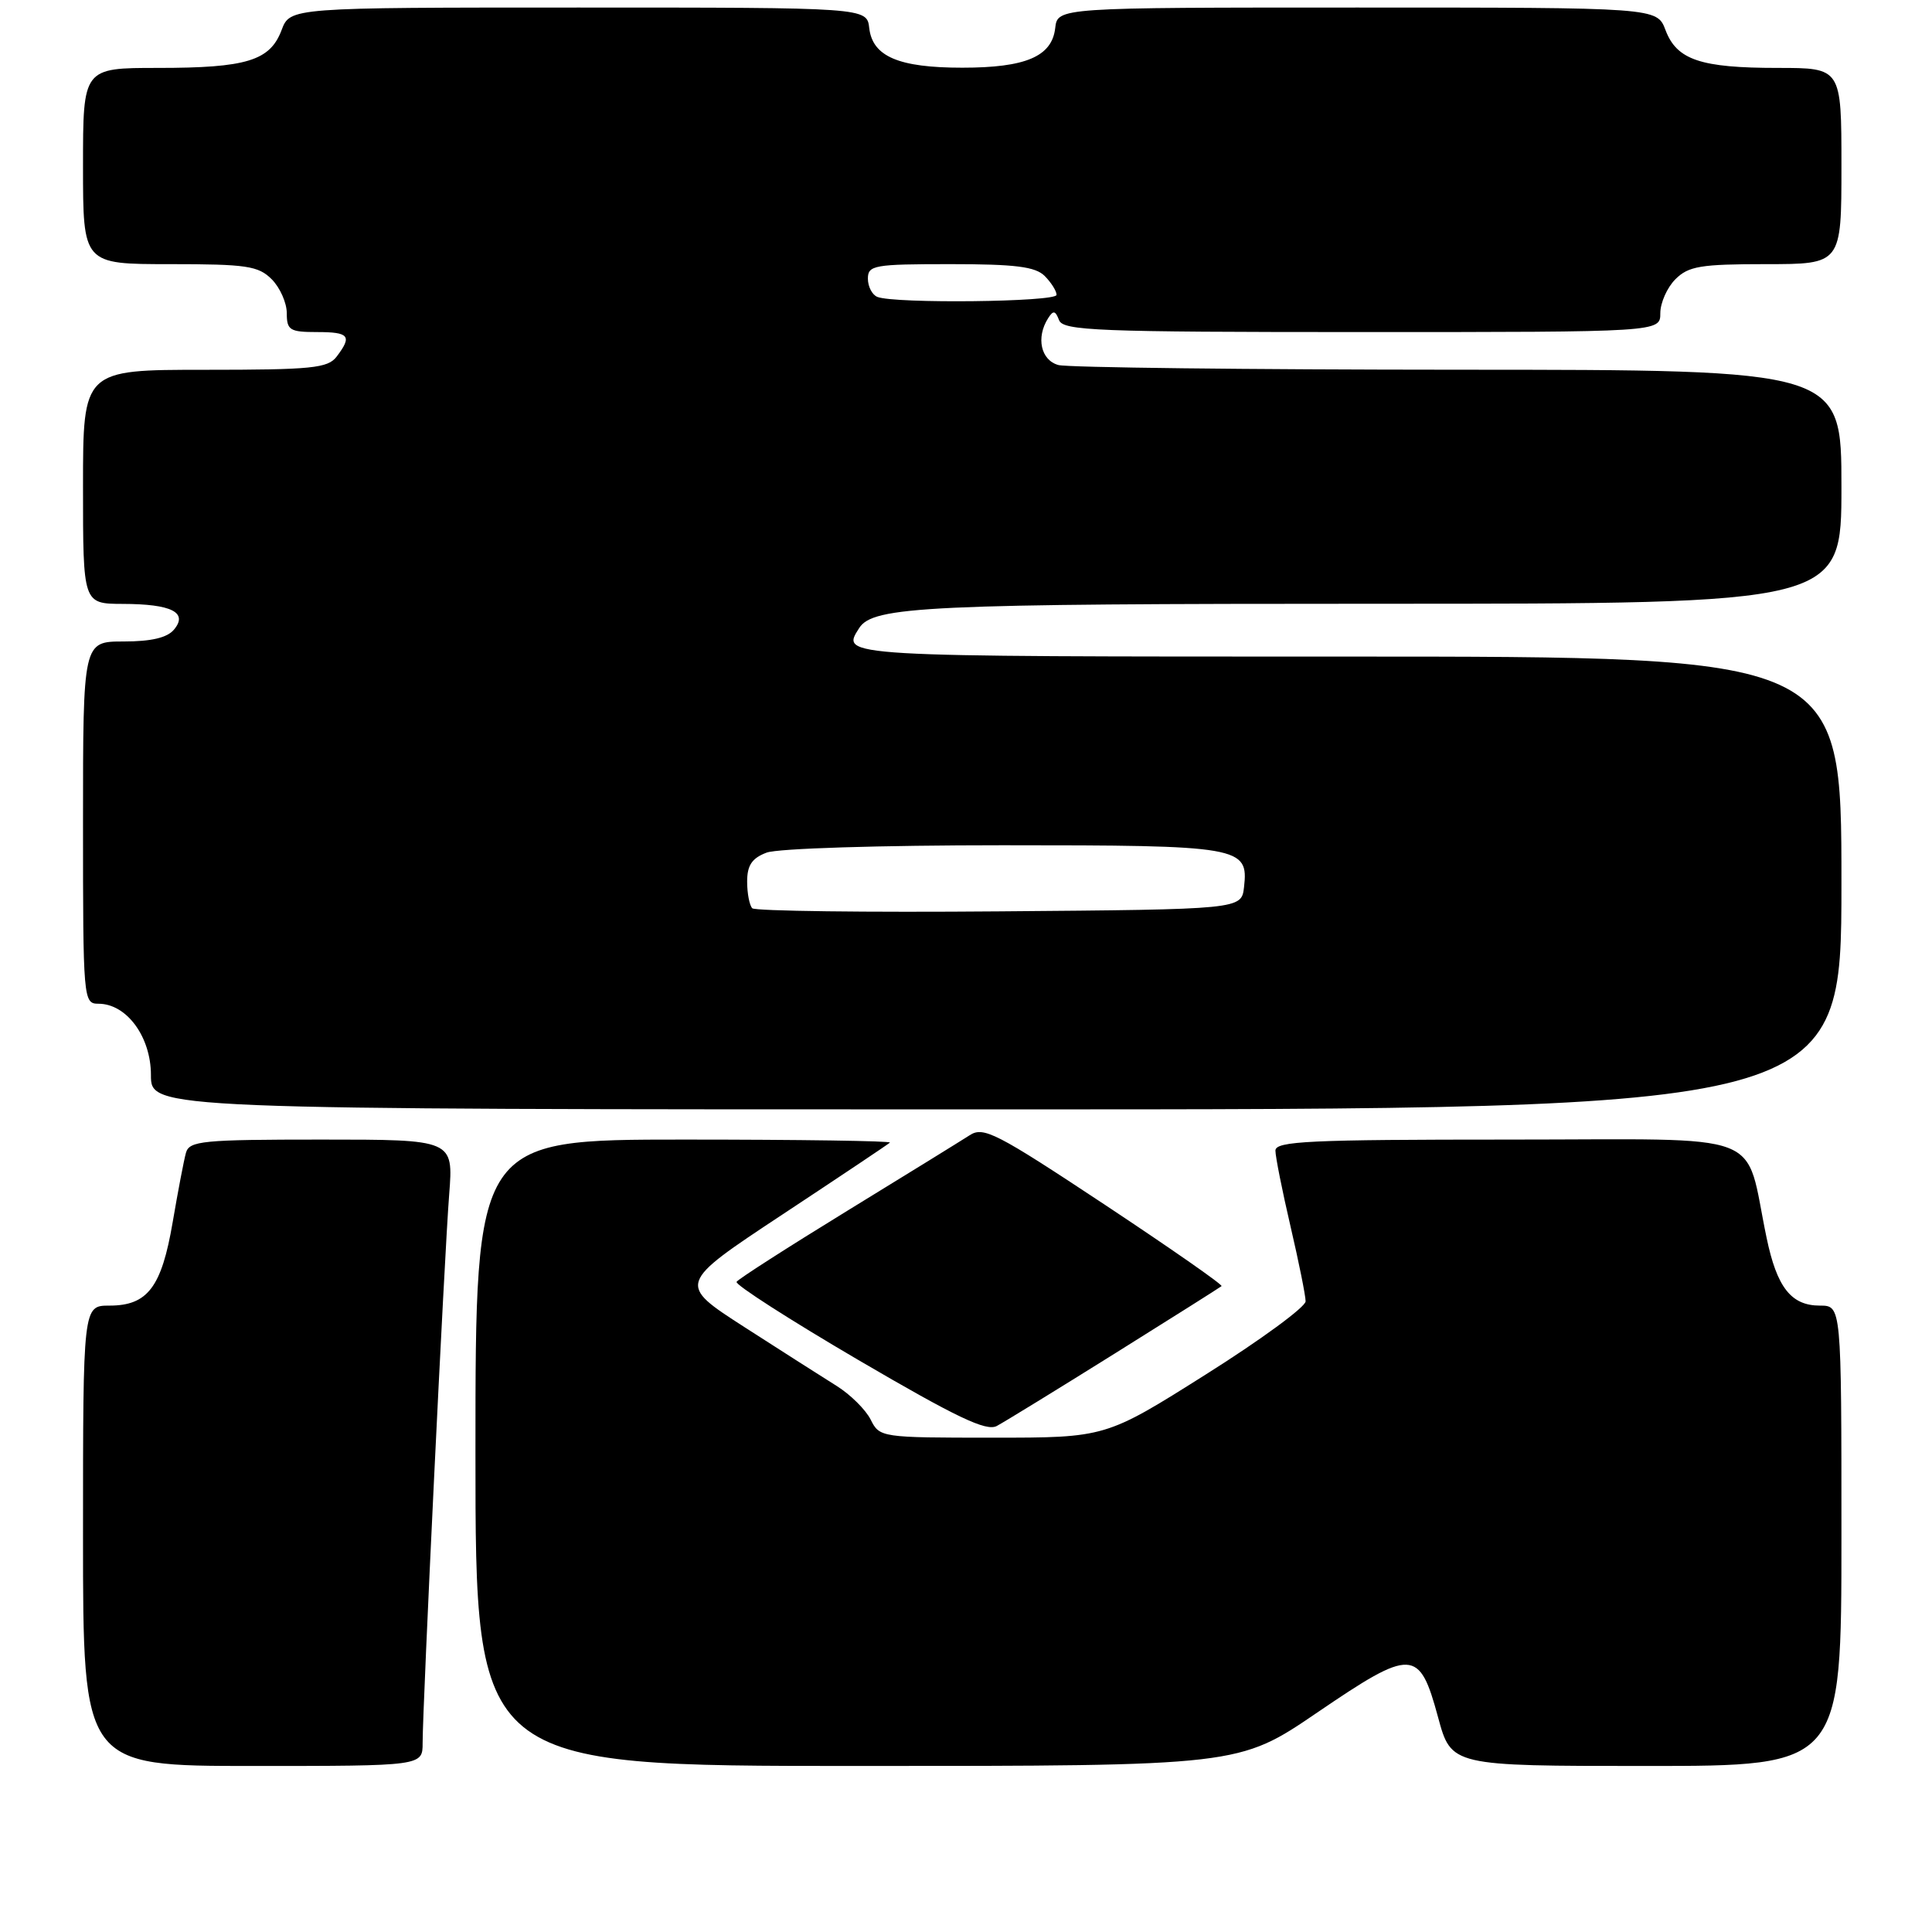<?xml version="1.0" encoding="UTF-8" standalone="no"?>
<!DOCTYPE svg PUBLIC "-//W3C//DTD SVG 1.1//EN" "http://www.w3.org/Graphics/SVG/1.1/DTD/svg11.dtd" >
<svg xmlns="http://www.w3.org/2000/svg" xmlns:xlink="http://www.w3.org/1999/xlink" version="1.1" viewBox="0 0 256 256">
 <g >
 <path fill="currentColor"
d=" M 56.00 230.95 C 56.00 226.03 58.89 166.19 59.52 158.25 C 60.08 151.00 60.08 151.00 42.61 151.00 C 26.82 151.00 25.09 151.17 24.64 152.75 C 24.37 153.71 23.58 157.85 22.88 161.95 C 21.41 170.57 19.56 173.00 14.50 173.00 C 11.00 173.00 11.00 173.00 11.00 203.50 C 11.00 234.00 11.00 234.00 33.50 234.00 C 56.00 234.00 56.00 234.00 56.00 230.95 Z  M 174.54 226.92 C 187.13 218.35 188.07 218.39 190.55 227.54 C 192.30 234.00 192.30 234.00 218.15 234.00 C 244.00 234.00 244.00 234.00 244.00 203.50 C 244.00 173.00 244.00 173.00 241.15 173.00 C 237.34 173.00 235.45 170.60 234.08 164.00 C 231.06 149.57 234.81 151.00 199.96 151.00 C 173.47 151.00 169.00 151.21 169.00 152.46 C 169.00 153.26 169.90 157.78 171.00 162.50 C 172.10 167.22 173.00 171.69 173.00 172.43 C 173.00 173.18 167.04 177.55 159.75 182.14 C 146.50 190.50 146.50 190.50 131.53 190.50 C 116.74 190.50 116.55 190.47 115.37 188.11 C 114.71 186.79 112.67 184.77 110.84 183.63 C 109.00 182.48 103.51 178.98 98.63 175.84 C 89.76 170.13 89.76 170.13 103.63 160.96 C 111.26 155.92 117.69 151.62 117.92 151.40 C 118.15 151.18 105.88 151.00 90.67 151.00 C 63.00 151.00 63.00 151.00 63.00 192.50 C 63.00 234.00 63.00 234.00 113.57 234.00 C 164.15 234.00 164.15 234.00 174.54 226.92 Z  M 147.68 179.37 C 155.28 174.62 161.66 170.59 161.86 170.42 C 162.06 170.25 155.08 165.39 146.36 159.61 C 131.98 150.09 130.31 149.23 128.48 150.43 C 127.36 151.15 120.05 155.67 112.23 160.46 C 104.41 165.26 97.82 169.48 97.60 169.85 C 97.37 170.21 104.64 174.88 113.74 180.21 C 126.77 187.83 130.69 189.70 132.08 188.95 C 133.06 188.43 140.08 184.12 147.68 179.37 Z  M 244.00 117.00 C 244.00 87.00 244.00 87.00 178.50 87.00 C 110.84 87.00 111.42 87.03 113.84 83.23 C 115.68 80.33 122.74 80.00 182.74 80.00 C 244.00 80.00 244.00 80.00 244.00 64.50 C 244.00 49.00 244.00 49.00 193.25 48.99 C 165.34 48.98 141.49 48.70 140.25 48.37 C 137.92 47.74 137.25 44.73 138.88 42.17 C 139.56 41.09 139.84 41.14 140.33 42.42 C 140.87 43.82 145.32 44.00 180.47 44.00 C 220.00 44.00 220.00 44.00 220.00 41.50 C 220.00 40.13 220.90 38.10 222.00 37.00 C 223.73 35.27 225.33 35.00 234.00 35.00 C 244.00 35.00 244.00 35.00 244.00 22.00 C 244.00 9.00 244.00 9.00 235.57 9.00 C 225.34 9.00 222.18 7.94 220.69 3.99 C 219.56 1.00 219.56 1.00 179.85 1.00 C 140.13 1.00 140.13 1.00 139.82 3.73 C 139.38 7.49 135.91 8.97 127.50 8.97 C 119.09 8.97 115.62 7.49 115.18 3.73 C 114.87 1.00 114.87 1.00 76.65 1.00 C 38.44 1.00 38.44 1.00 37.31 3.99 C 35.78 8.05 32.67 9.00 20.93 9.00 C 11.00 9.00 11.00 9.00 11.00 22.00 C 11.00 35.00 11.00 35.00 22.50 35.00 C 32.67 35.00 34.23 35.23 36.00 37.00 C 37.10 38.10 38.00 40.13 38.00 41.50 C 38.00 43.75 38.40 44.00 42.00 44.00 C 46.28 44.00 46.69 44.51 44.61 47.25 C 43.44 48.79 41.34 49.00 27.14 49.00 C 11.00 49.00 11.00 49.00 11.00 64.50 C 11.00 80.00 11.00 80.00 16.25 80.02 C 22.73 80.03 24.95 81.15 23.06 83.42 C 22.17 84.50 20.05 85.00 16.38 85.00 C 11.00 85.00 11.00 85.00 11.00 109.00 C 11.00 132.51 11.04 133.00 13.05 133.00 C 16.78 133.00 20.00 137.38 20.00 142.45 C 20.00 147.00 20.00 147.00 132.00 147.00 C 244.00 147.00 244.00 147.00 244.00 117.00 Z  M 99.68 120.35 C 99.31 119.97 99.00 118.38 99.00 116.81 C 99.00 114.66 99.64 113.71 101.57 112.98 C 103.02 112.42 116.62 112.00 132.87 112.00 C 164.45 112.00 165.45 112.17 164.84 117.55 C 164.50 120.50 164.50 120.50 132.43 120.76 C 114.79 120.91 100.05 120.72 99.68 120.35 Z  M 116.25 39.34 C 115.56 39.06 115.00 37.97 115.00 36.92 C 115.00 35.14 115.83 35.00 125.93 35.00 C 134.53 35.00 137.19 35.33 138.43 36.57 C 139.29 37.44 140.00 38.56 140.00 39.07 C 140.00 40.02 118.54 40.26 116.25 39.34 Z "/>
</g>
</svg>